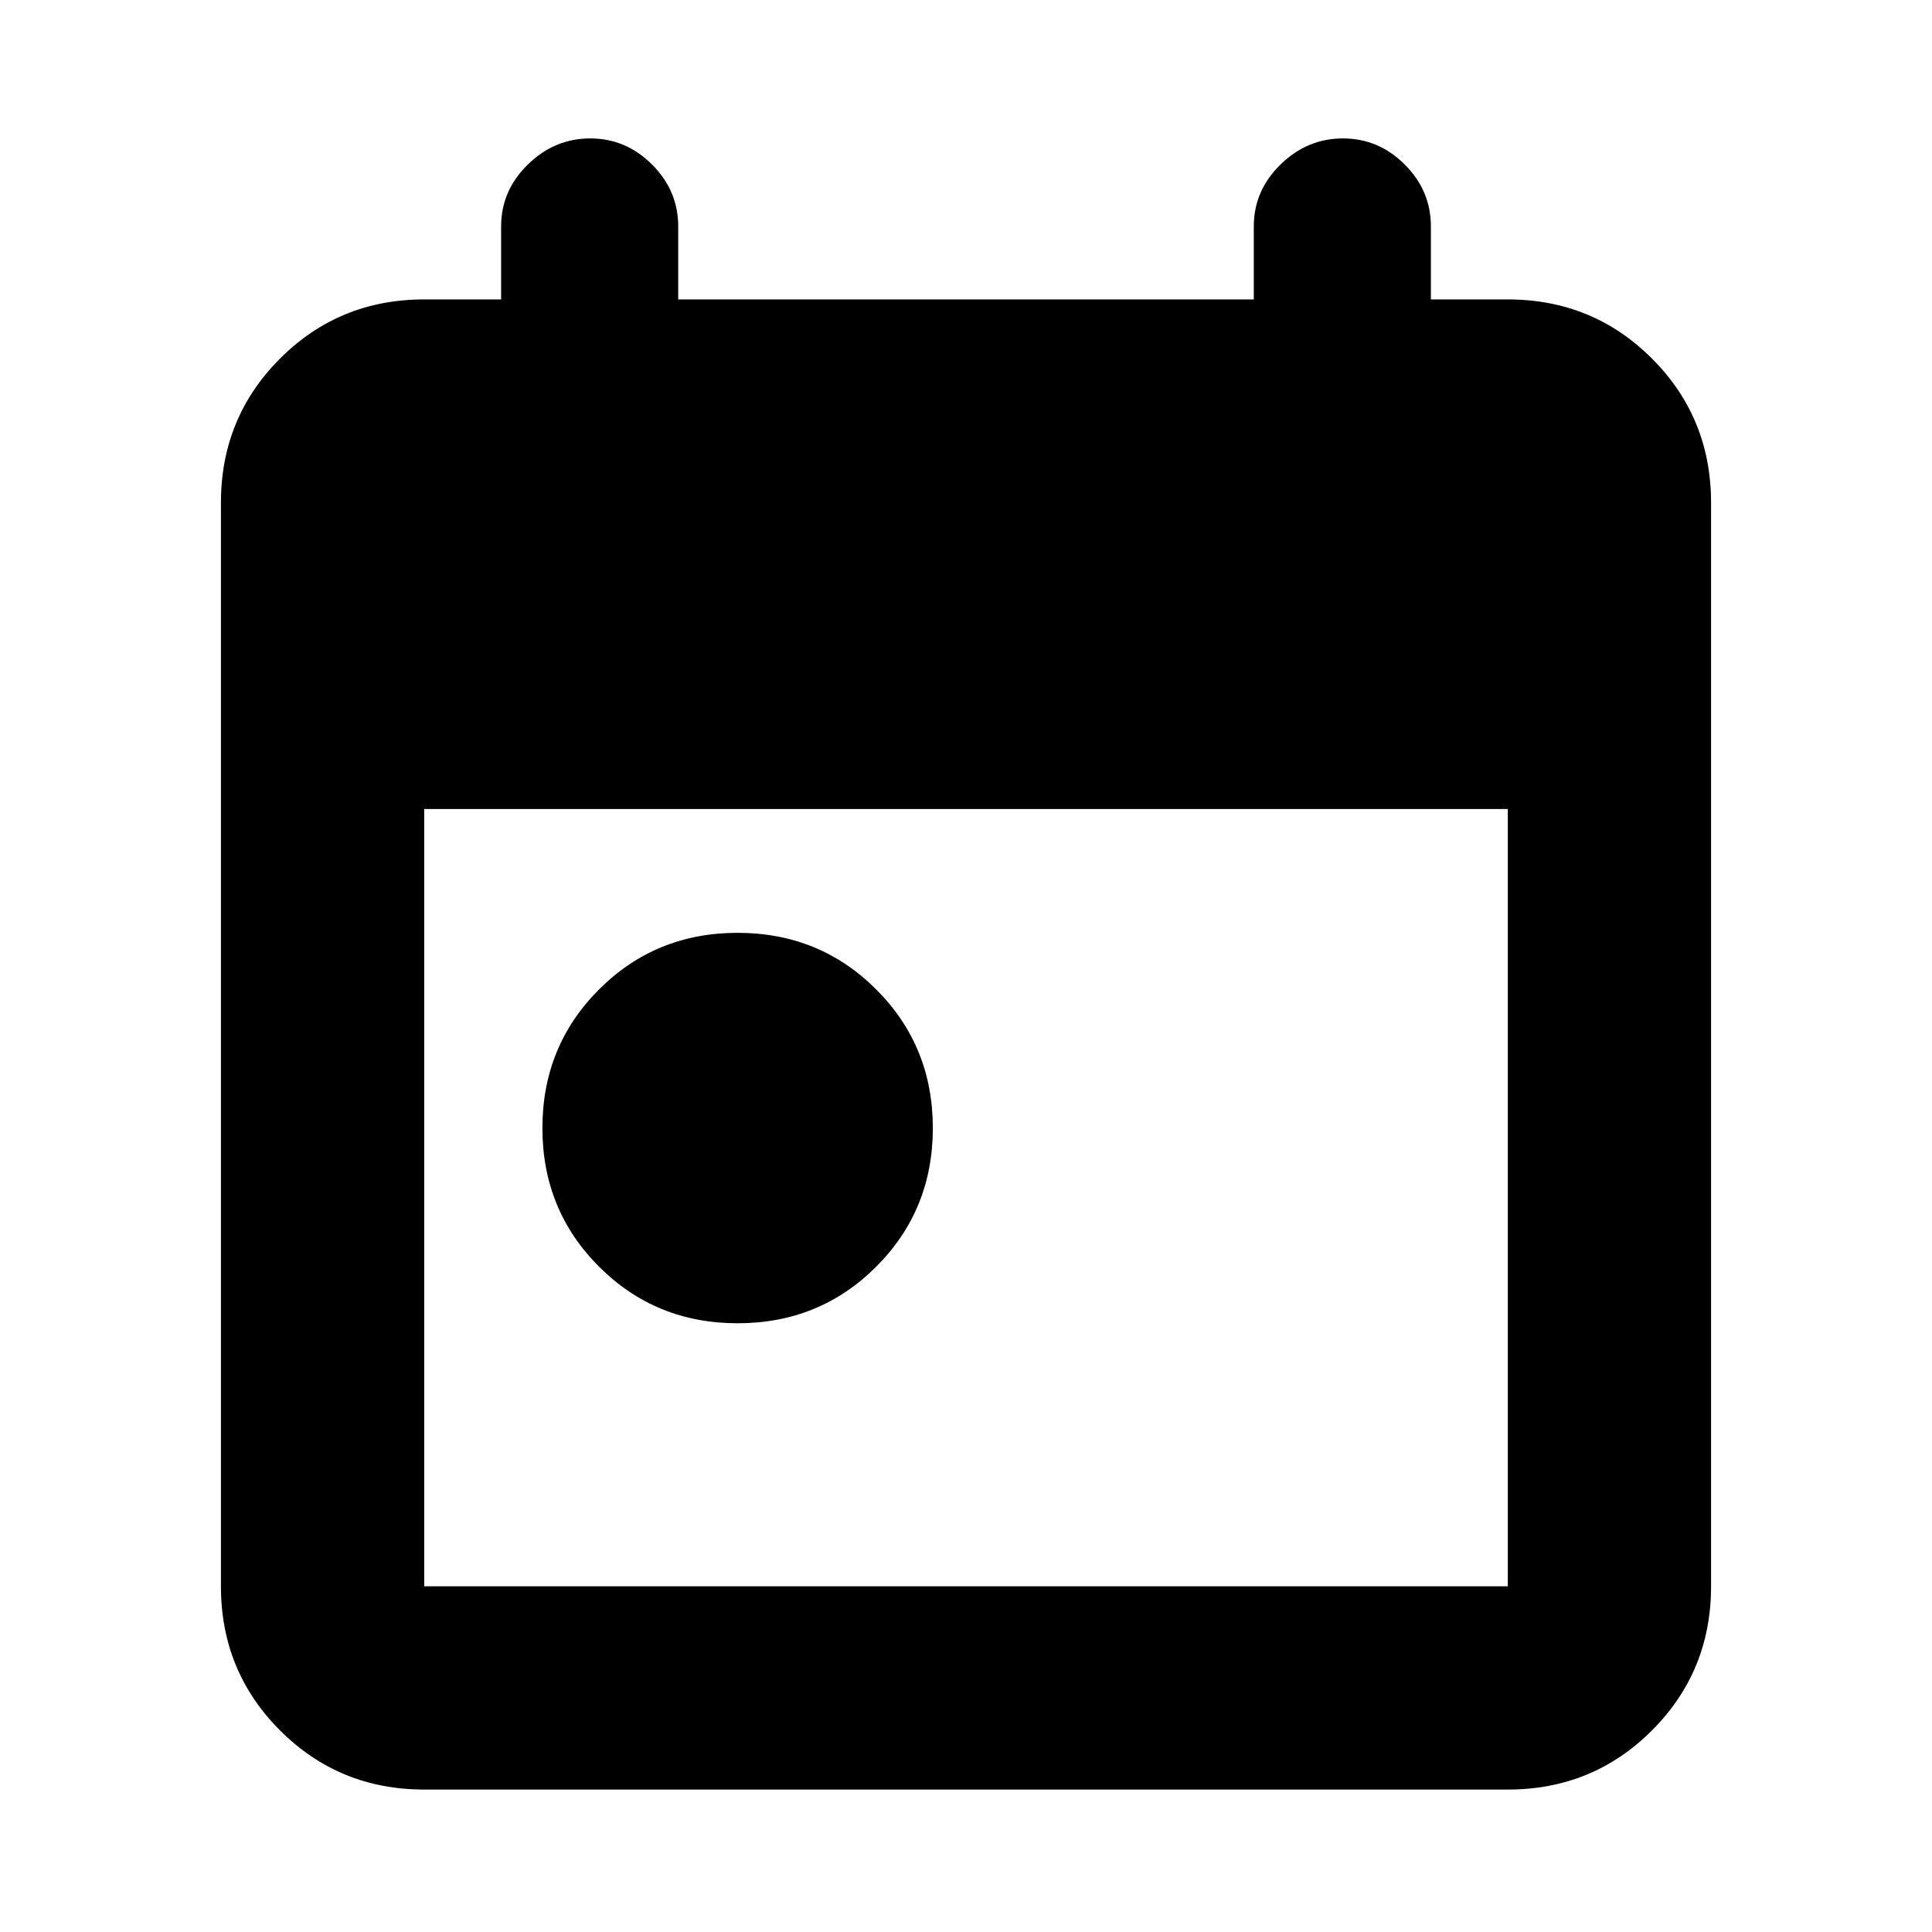 <svg xmlns="http://www.w3.org/2000/svg" height="24" viewBox="0 -960 960 960" width="24"><path d="M366.52-302.48q-40.74 0-68.87-28.13-28.13-28.13-28.13-68.87 0-40.74 28.13-68.87 28.13-28.13 68.87-28.13 40.74 0 68.87 28.13 28.13 28.13 28.13 68.87 0 40.74-28.13 68.87-28.13 28.13-68.87 28.13ZM210.78-70.78q-42.24 0-71.62-29.38-29.38-29.38-29.38-71.62v-538.44q0-42.24 29.38-71.62 29.38-29.38 71.62-29.38H249v-36.28q0-17.76 13.26-30.74 13.26-12.98 31.02-12.98 17.76 0 30.74 12.98Q337-865.26 337-847.5v36.28h286v-36.28q0-17.76 13.26-30.74 13.26-12.98 31.02-12.98 17.76 0 30.74 12.98Q711-865.26 711-847.5v36.28h38.22q42.24 0 71.62 29.38 29.38 29.38 29.38 71.62v538.44q0 42.24-29.38 71.62-29.38 29.38-71.62 29.38H210.78Zm0-101h538.44V-558H210.78v386.22Z"/></svg>